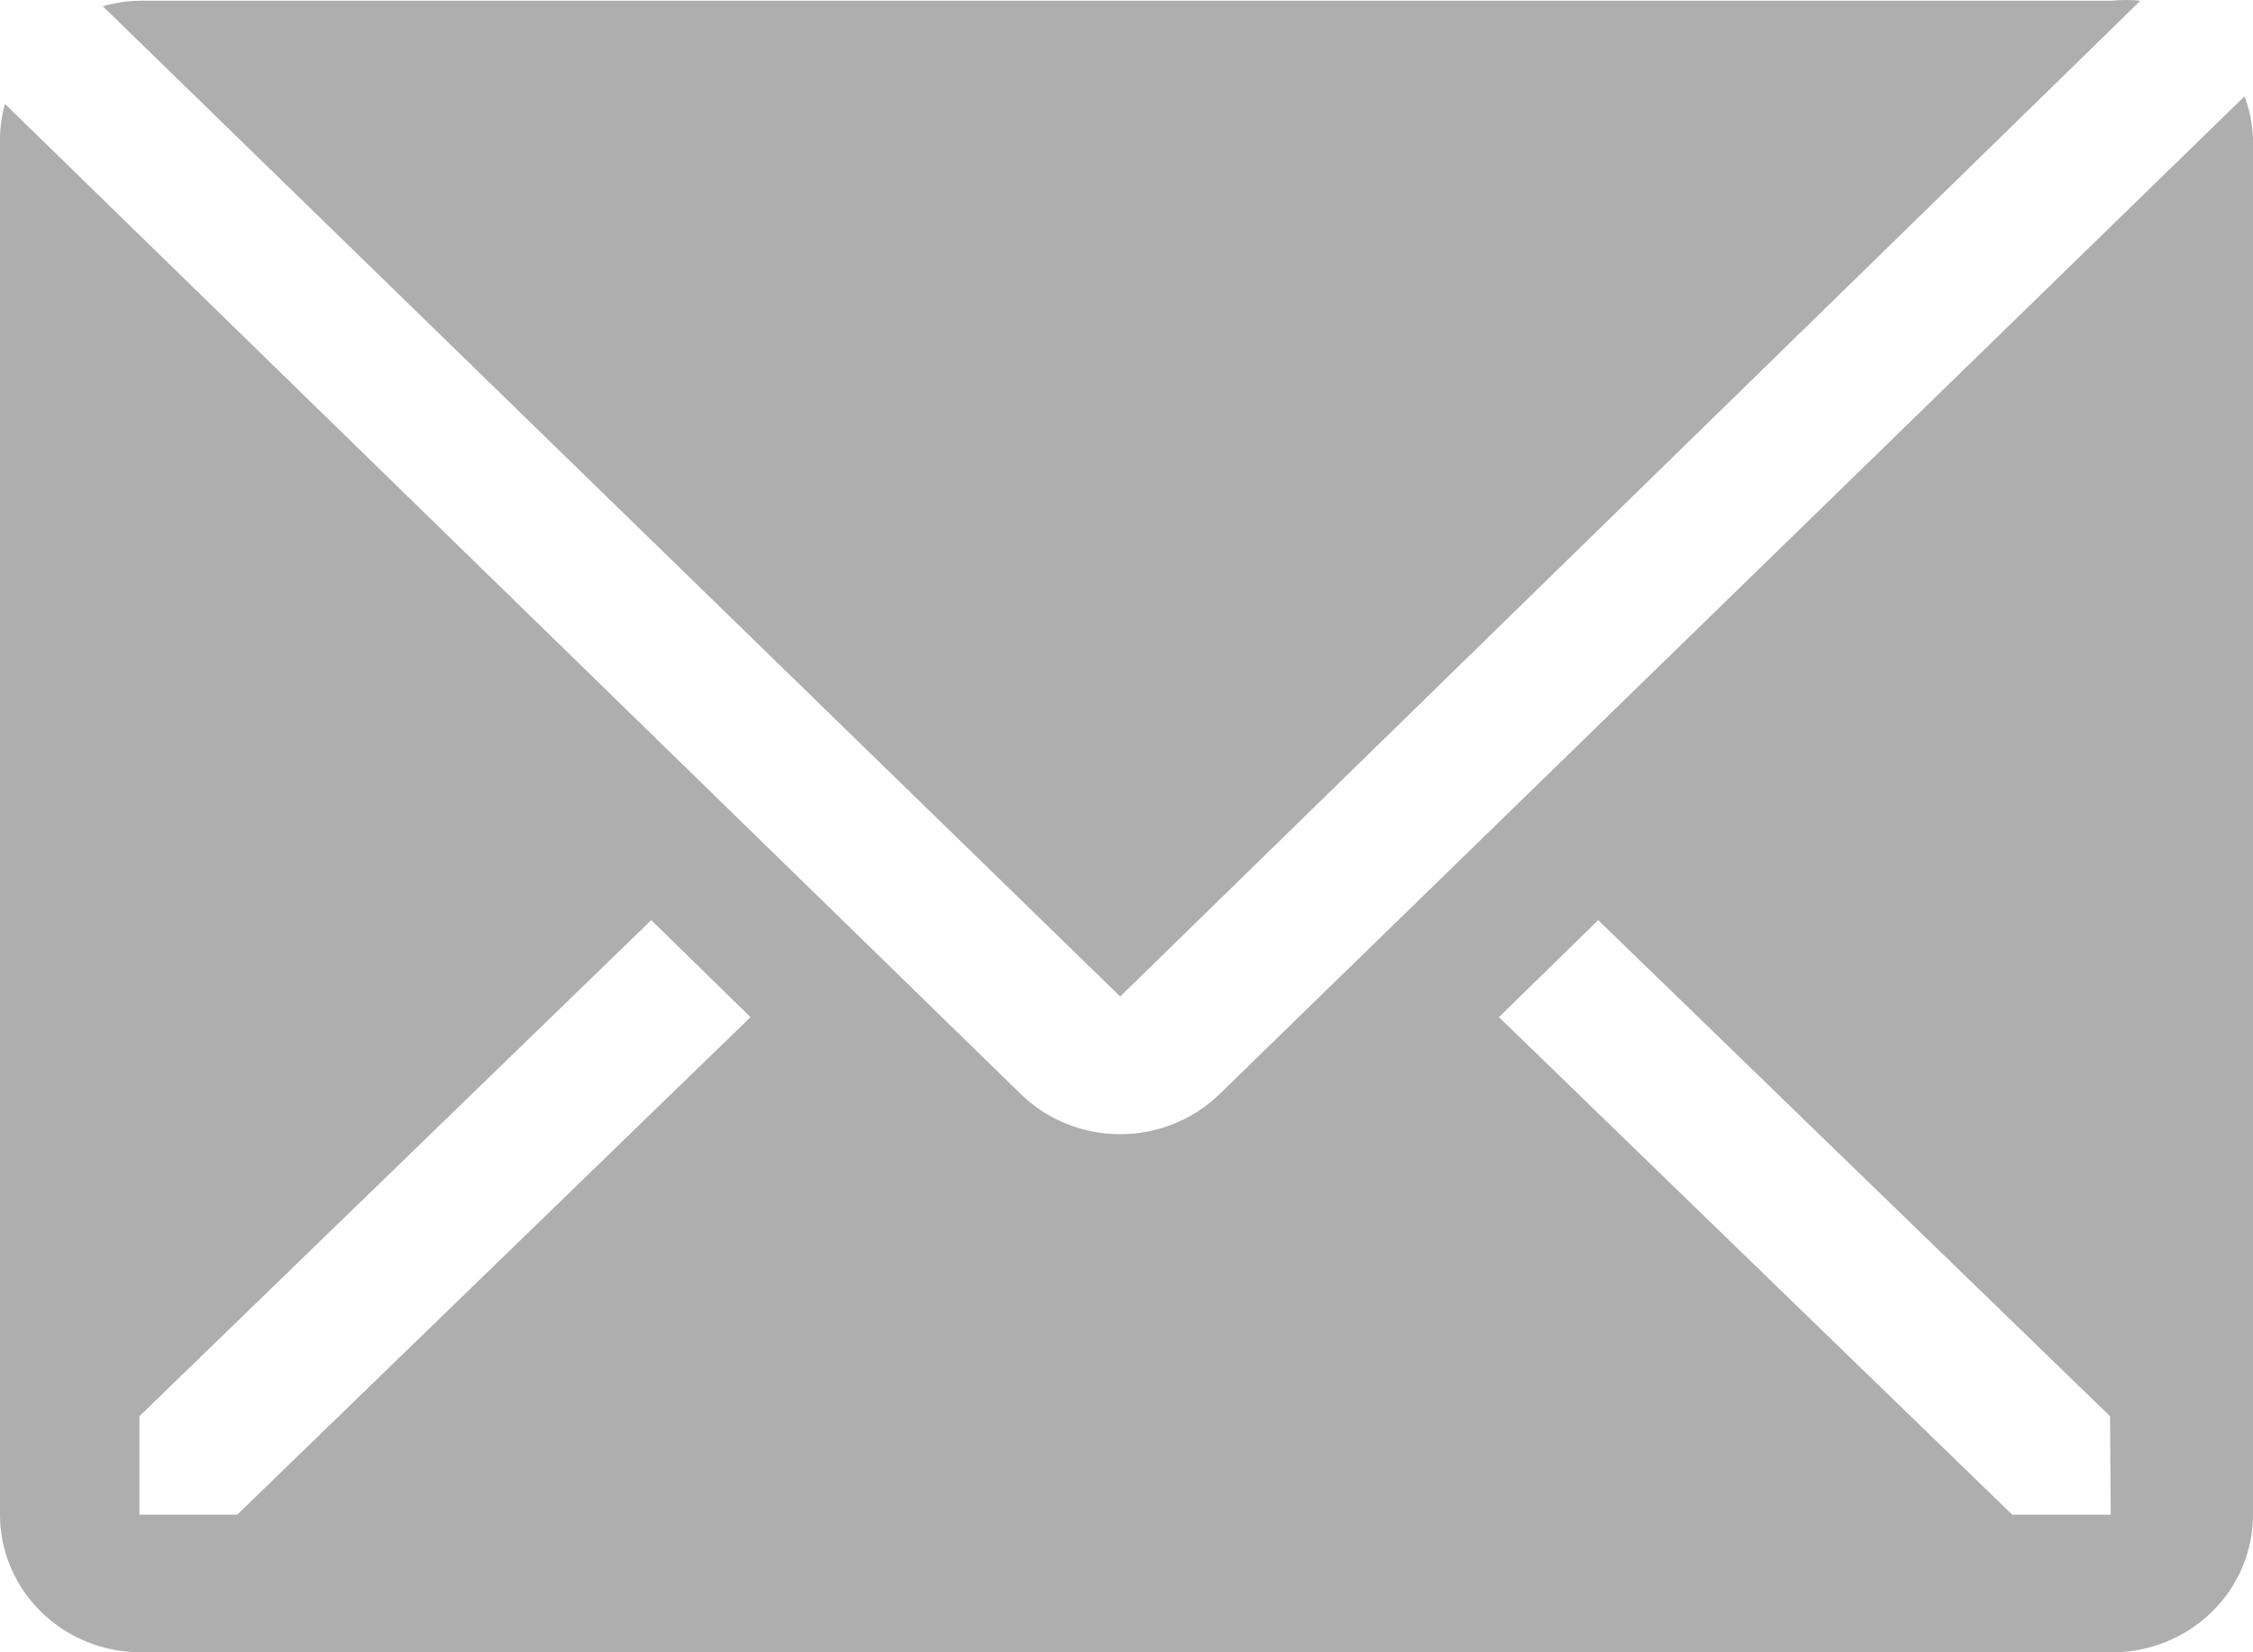<svg width="30" height="22" viewBox="0 0 30 22" fill="none" xmlns="http://www.w3.org/2000/svg">
<path d="M28.5 0.01C28.372 -0.003 28.243 -0.003 28.116 0.01H1.866C1.697 0.012 1.53 0.037 1.369 0.083L14.916 13.268L28.5 0.01Z" fill="#D9D9D9"/>
<path d="M28.5 0.01C28.372 -0.003 28.243 -0.003 28.116 0.01H1.866C1.697 0.012 1.53 0.037 1.369 0.083L14.916 13.268L28.5 0.01Z" fill="black" fill-opacity="0.2"/>
<path d="M29.887 1.283L16.238 14.569C15.886 14.91 15.411 15.102 14.916 15.102C14.42 15.102 13.945 14.91 13.594 14.569L0.066 1.384C0.024 1.533 0.002 1.687 0 1.842V20.168C0 20.654 0.198 21.12 0.549 21.463C0.901 21.807 1.378 22 1.875 22H28.125C28.622 22 29.099 21.807 29.451 21.463C29.802 21.12 30 20.654 30 20.168V1.842C29.992 1.651 29.955 1.463 29.887 1.283ZM3.159 20.168H1.856V18.857L8.672 12.251L9.994 13.543L3.159 20.168ZM28.106 20.168H26.794L19.959 13.543L21.281 12.251L28.097 18.857L28.106 20.168Z" fill="#D9D9D9"/>
<path d="M29.887 1.283L16.238 14.569C15.886 14.91 15.411 15.102 14.916 15.102C14.42 15.102 13.945 14.91 13.594 14.569L0.066 1.384C0.024 1.533 0.002 1.687 0 1.842V20.168C0 20.654 0.198 21.12 0.549 21.463C0.901 21.807 1.378 22 1.875 22H28.125C28.622 22 29.099 21.807 29.451 21.463C29.802 21.12 30 20.654 30 20.168V1.842C29.992 1.651 29.955 1.463 29.887 1.283ZM3.159 20.168H1.856V18.857L8.672 12.251L9.994 13.543L3.159 20.168ZM28.106 20.168H26.794L19.959 13.543L21.281 12.251L28.097 18.857L28.106 20.168Z" fill="black" fill-opacity="0.2"/>
</svg>
